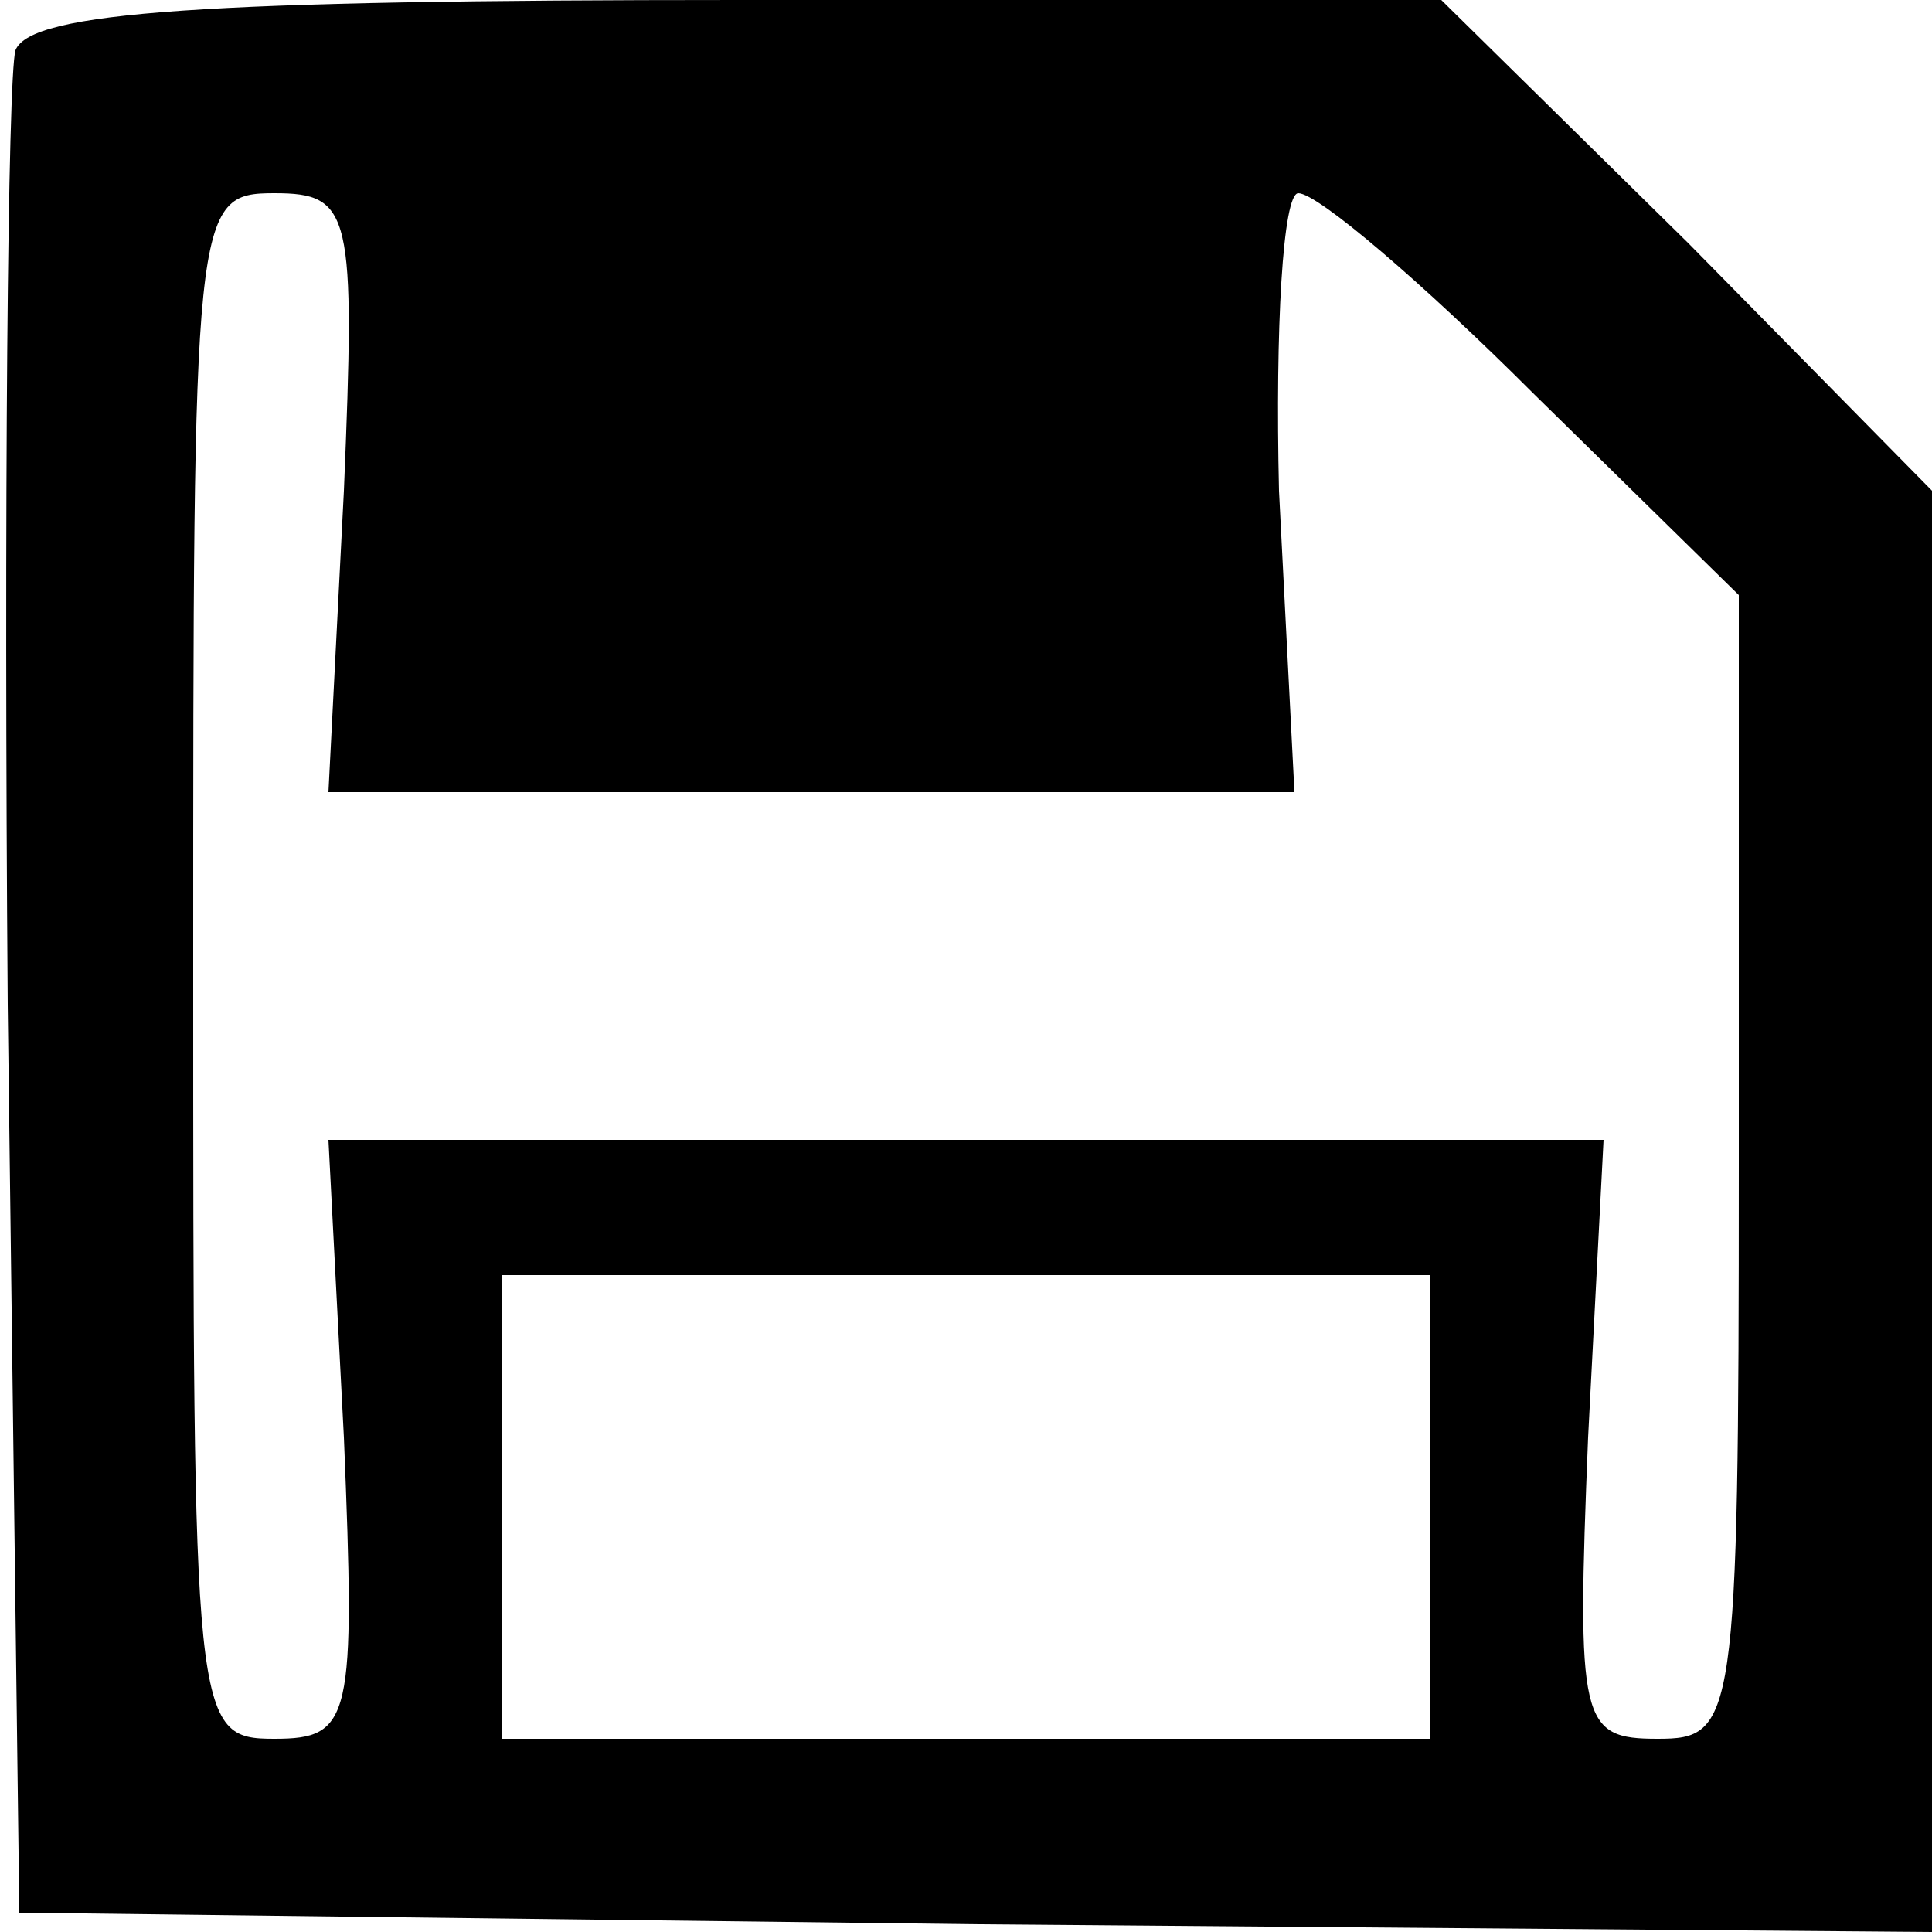 <?xml version="1.0" standalone="no"?>
<!DOCTYPE svg PUBLIC "-//W3C//DTD SVG 20010904//EN"
 "http://www.w3.org/TR/2001/REC-SVG-20010904/DTD/svg10.dtd">
<svg version="1.0" xmlns="http://www.w3.org/2000/svg"
 width="50pt" height="50pt" viewBox="0 0 50 50"
 preserveAspectRatio="xMidYMid meet">
<g transform="translate(0,50) scale(0.1,-0.1)"
fill="#000000" stroke="none">
<path d="M4 487 c-2 -7 -3 -118 -2 -247 l3 -235 248 -3 247 -2 0 186 0 187
-63 64 -64 63 -182 0 c-138 0 -183 -3 -187 -13z m85 -114 l-4 -78 125 0 125 0
-4 78 c-1 42 1 77 5 77 5 0 32 -23 61 -52 l53 -52 0 -148 c0 -144 -1 -148 -21
-148 -20 0 -21 4 -18 78 l4 77 -165 0 -165 0 4 -77 c3 -73 2 -78 -18 -78 -21
0 -21 4 -21 200 0 196 0 200 21 200 20 0 21 -5 18 -77z m281 -263 l0 -60 -120
0 -120 0 0 60 0 60 120 0 120 0 0 -60z"/>
</g>
</svg>
